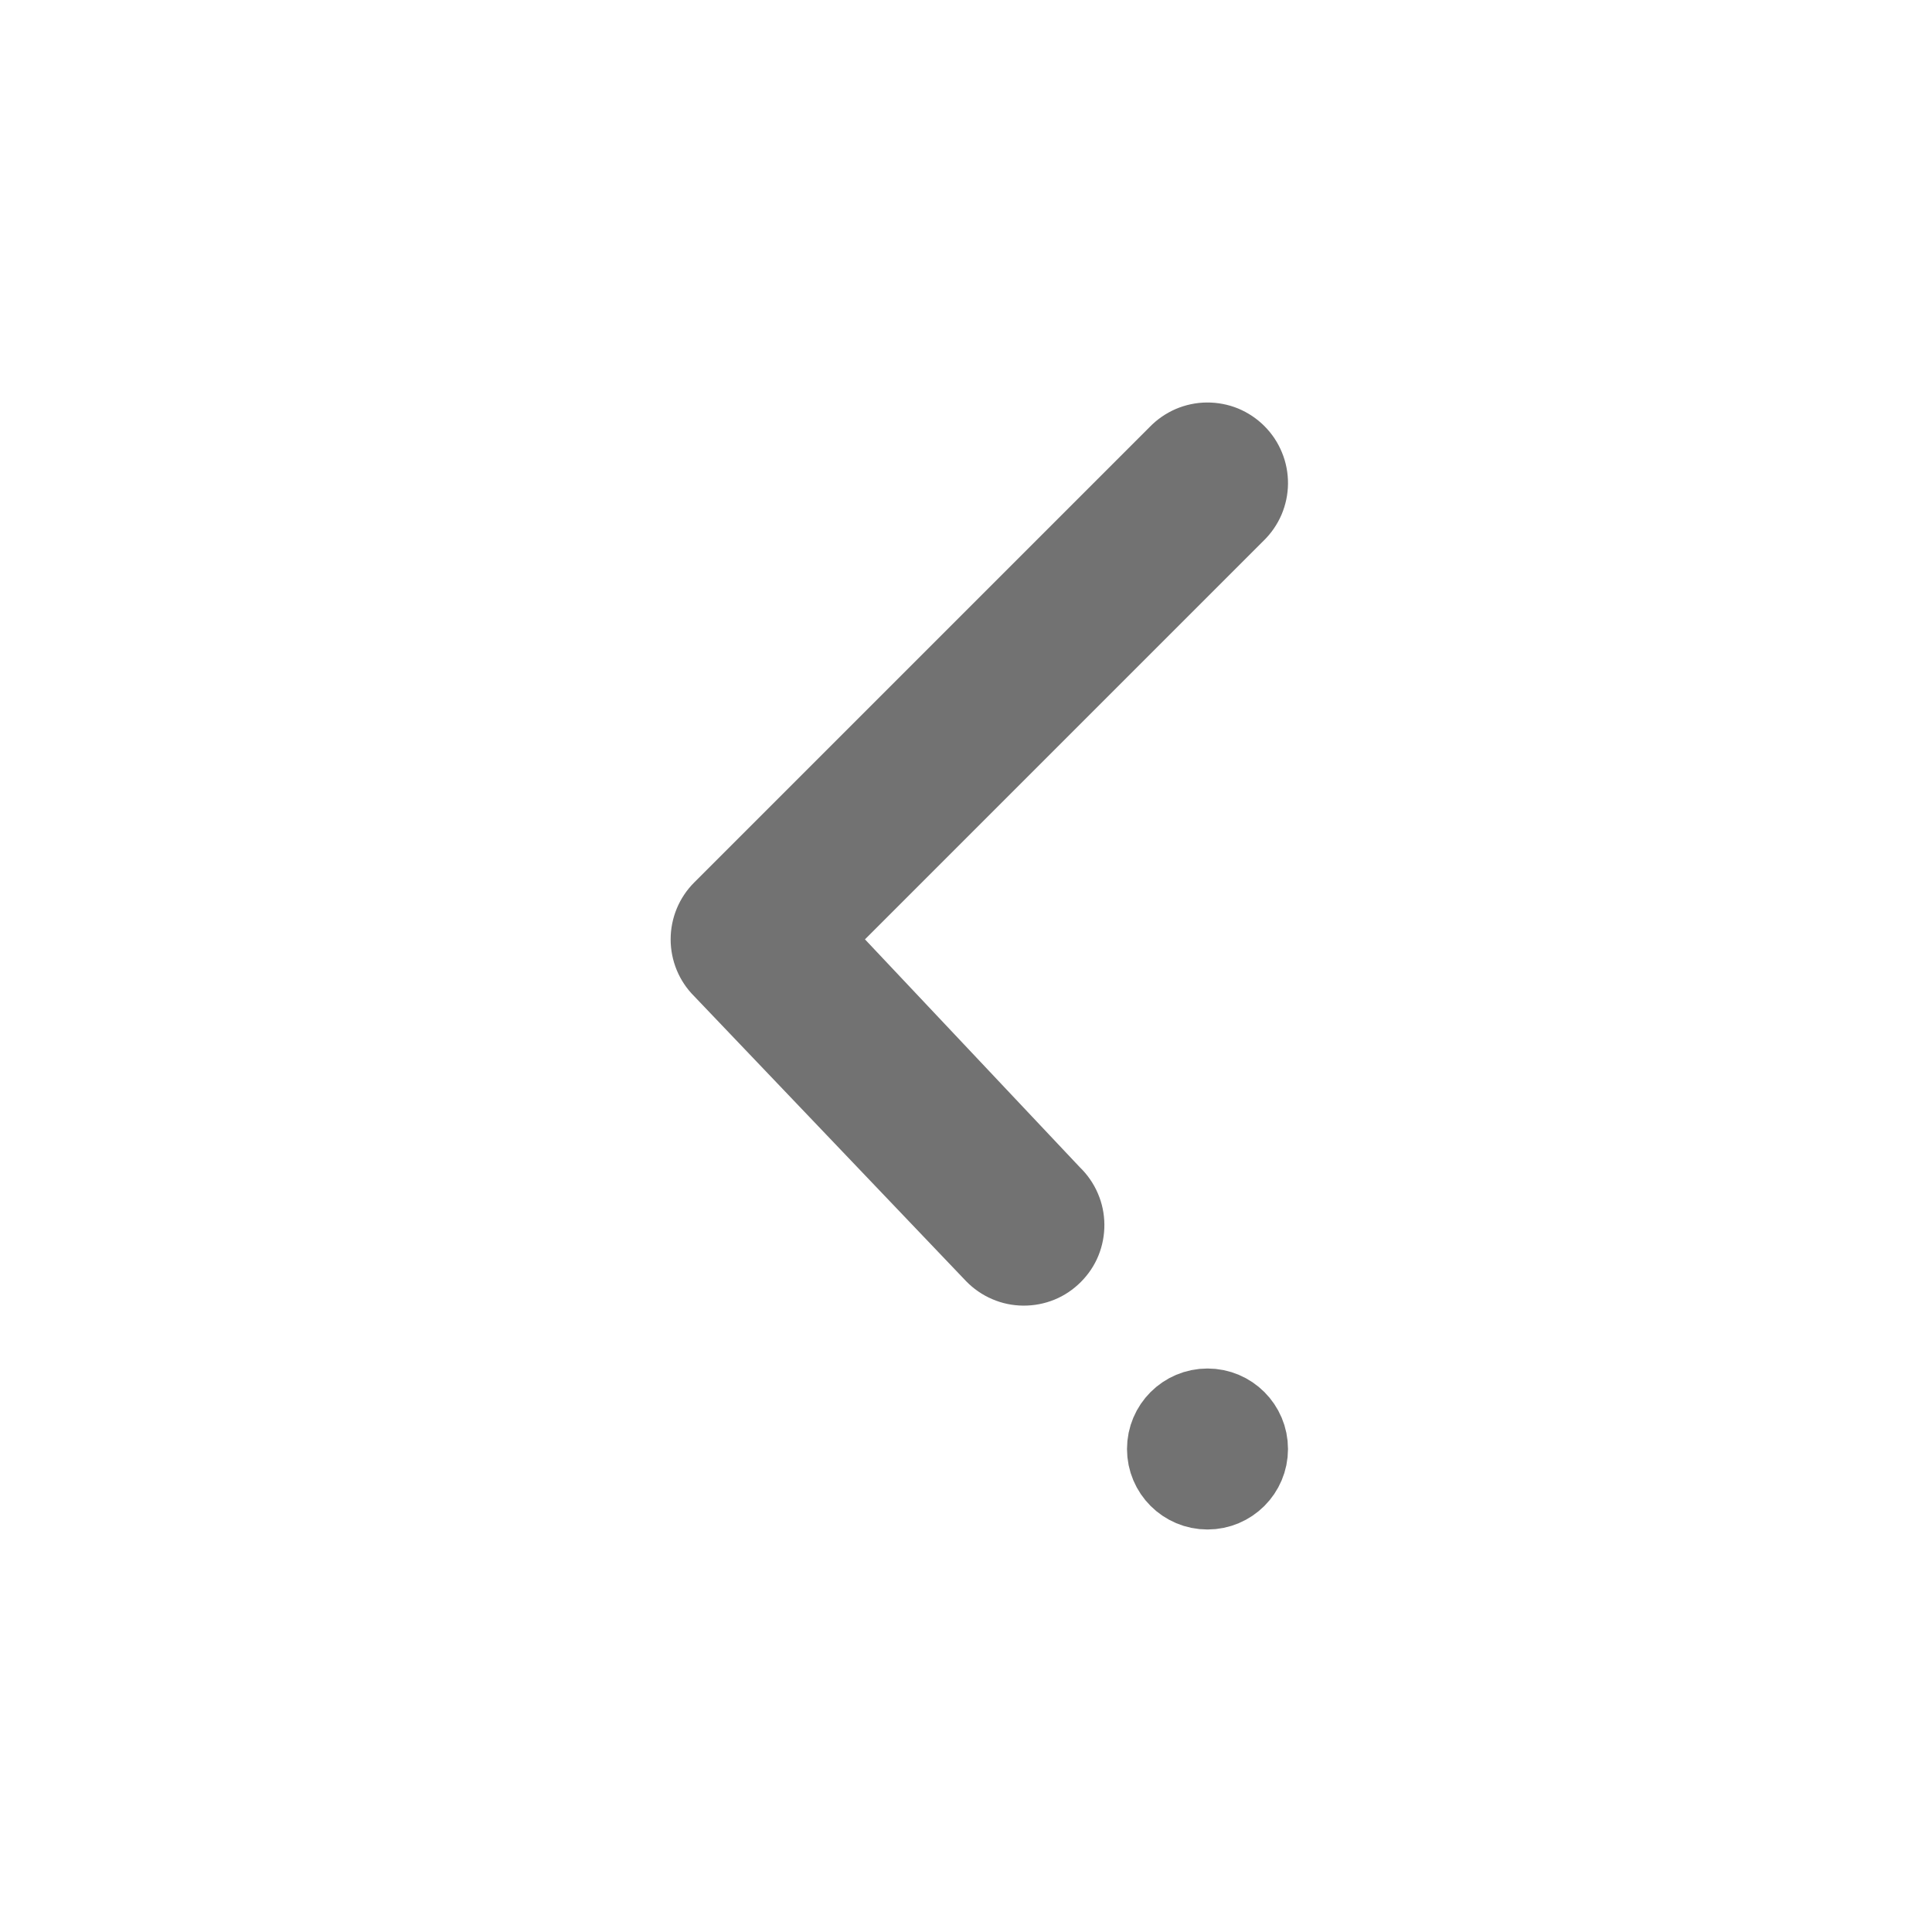 <svg width="24" height="24" viewBox="0 0 24 24" fill="none" xmlns="http://www.w3.org/2000/svg">
<circle cx="15" cy="18" r="0.5" transform="rotate(90 15 18)" fill="#727272" stroke="#727272"/>
<path d="M10.745 11.669L13.414 14.5C13.509 14.592 13.586 14.703 13.638 14.825C13.691 14.947 13.718 15.078 13.719 15.211C13.72 15.343 13.695 15.475 13.645 15.598C13.595 15.721 13.52 15.832 13.426 15.926C13.332 16.02 13.221 16.095 13.098 16.145C12.975 16.195 12.843 16.22 12.711 16.219C12.578 16.218 12.447 16.191 12.325 16.138C12.203 16.086 12.092 16.009 12 15.914L8.624 12.376C8.436 12.189 8.331 11.934 8.331 11.669C8.331 11.404 8.436 11.15 8.624 10.962L14.281 5.305C14.373 5.21 14.483 5.134 14.605 5.081C14.727 5.029 14.858 5.001 14.991 5C15.124 4.999 15.256 5.024 15.379 5.074C15.502 5.125 15.613 5.199 15.707 5.293C15.801 5.387 15.875 5.498 15.925 5.621C15.976 5.744 16.001 5.876 16 6.009C15.999 6.141 15.971 6.273 15.919 6.395C15.866 6.517 15.79 6.627 15.695 6.719L10.745 11.669Z" fill="#727272"/>
</svg>
